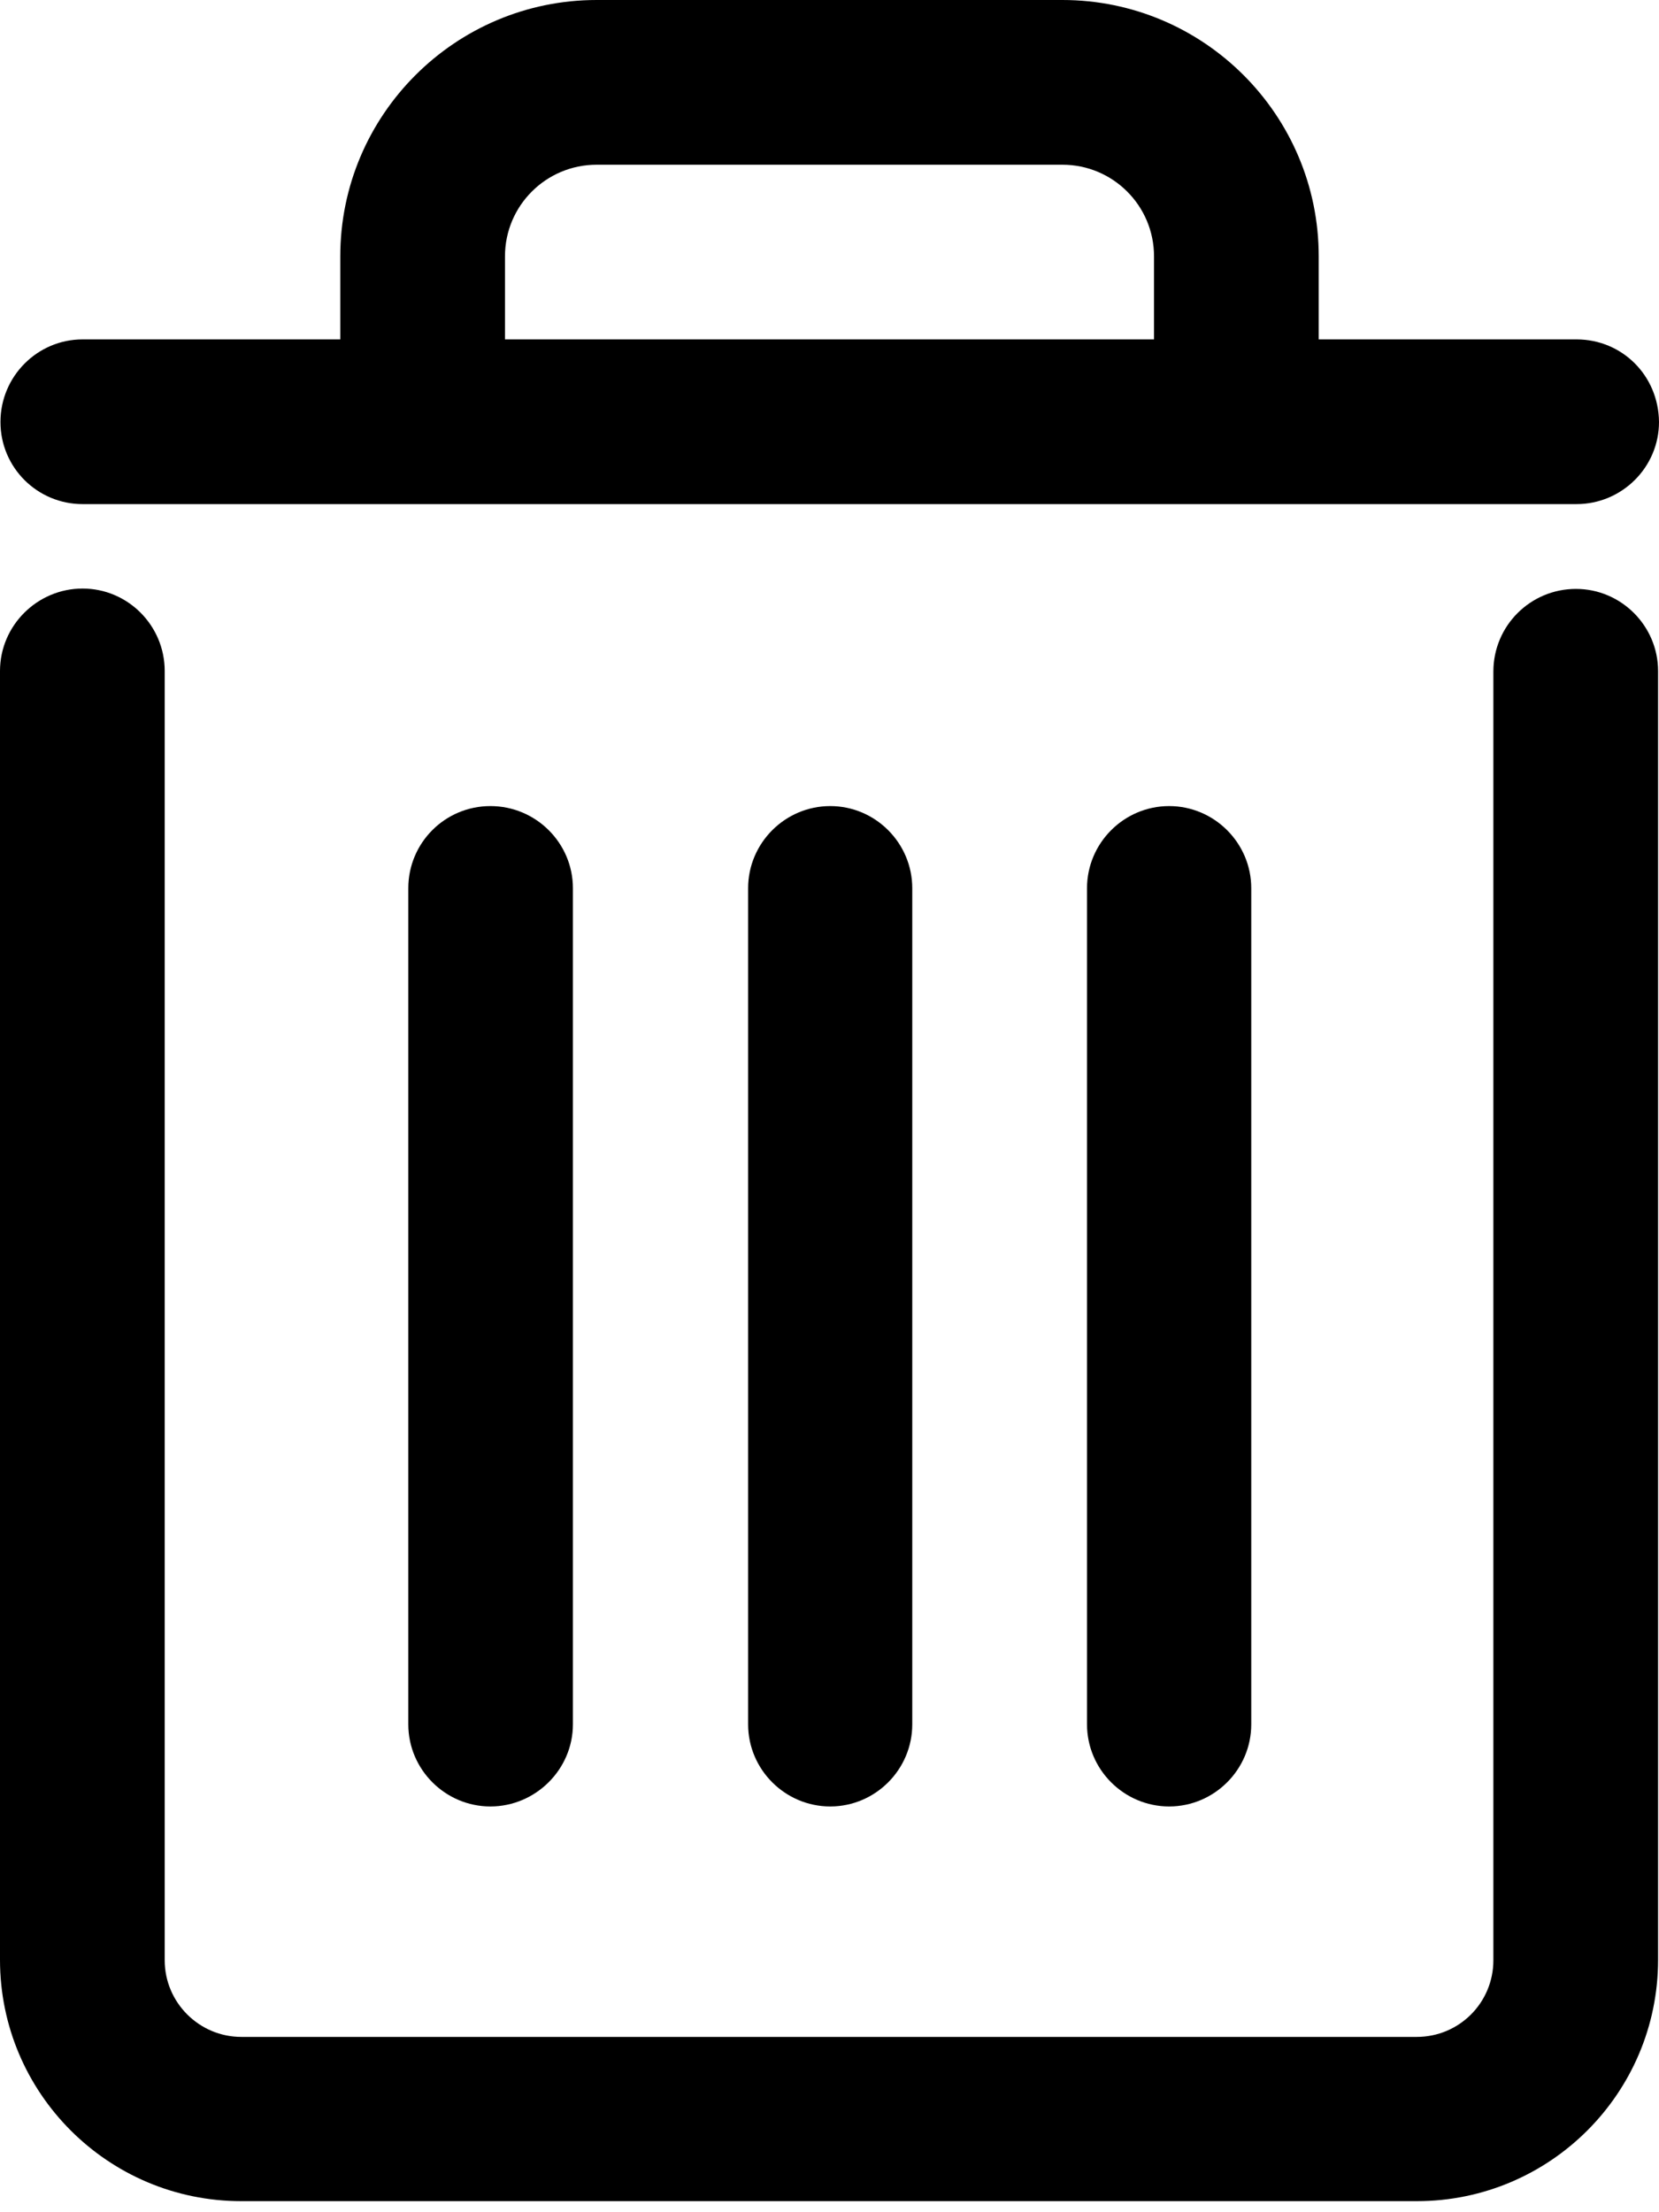 <svg width="18" height="24" viewBox="0 0 18 24" fill="none" xmlns="http://www.w3.org/2000/svg">
<path d="M17.099 6.389C16.604 6.389 16.203 6.79 16.203 7.285V21.266C16.203 21.727 15.832 22.098 15.372 22.098H2.618C2.163 22.098 1.787 21.727 1.787 21.266V7.28C1.787 6.785 1.386 6.385 0.896 6.385C0.406 6.385 0 6.785 0 7.28V21.262C0 22.707 1.173 23.88 2.618 23.88H15.372C16.817 23.88 17.99 22.707 17.99 21.262V7.28C17.99 6.79 17.589 6.389 17.099 6.389Z" fill="black"/>
<path d="M17.099 3.682H14.308V2.781C14.308 1.247 13.061 0 11.527 0H6.474C4.94 0 3.692 1.247 3.692 2.781V3.682H0.896C0.406 3.682 0.005 4.083 0.005 4.578C0.005 5.073 0.406 5.469 0.896 5.469H17.105C17.599 5.469 18 5.068 18 4.578C17.995 4.073 17.599 3.682 17.105 3.682H17.099ZM5.479 3.682V2.781C5.479 2.232 5.924 1.787 6.474 1.787H11.527C12.076 1.787 12.521 2.232 12.521 2.781V3.682H5.474H5.479Z" fill="black"/>
<path d="M9.898 18.707V9.636C9.898 9.146 9.498 8.745 9.008 8.745C8.518 8.745 8.117 9.146 8.117 9.636V18.707C8.117 19.197 8.518 19.598 9.008 19.598C9.498 19.598 9.898 19.197 9.898 18.707Z" fill="black"/>
<path d="M6.216 18.707V9.636C6.216 9.146 5.815 8.745 5.321 8.745C4.826 8.745 4.43 9.146 4.43 9.636V18.707C4.43 19.197 4.831 19.598 5.321 19.598C5.81 19.598 6.216 19.197 6.216 18.707Z" fill="black"/>
<path d="M13.576 18.707V9.636C13.576 9.146 13.175 8.745 12.685 8.745C12.195 8.745 11.794 9.146 11.794 9.636V18.707C11.794 19.197 12.195 19.598 12.685 19.598C13.175 19.598 13.576 19.197 13.576 18.707Z" fill="black"/>
</svg>
